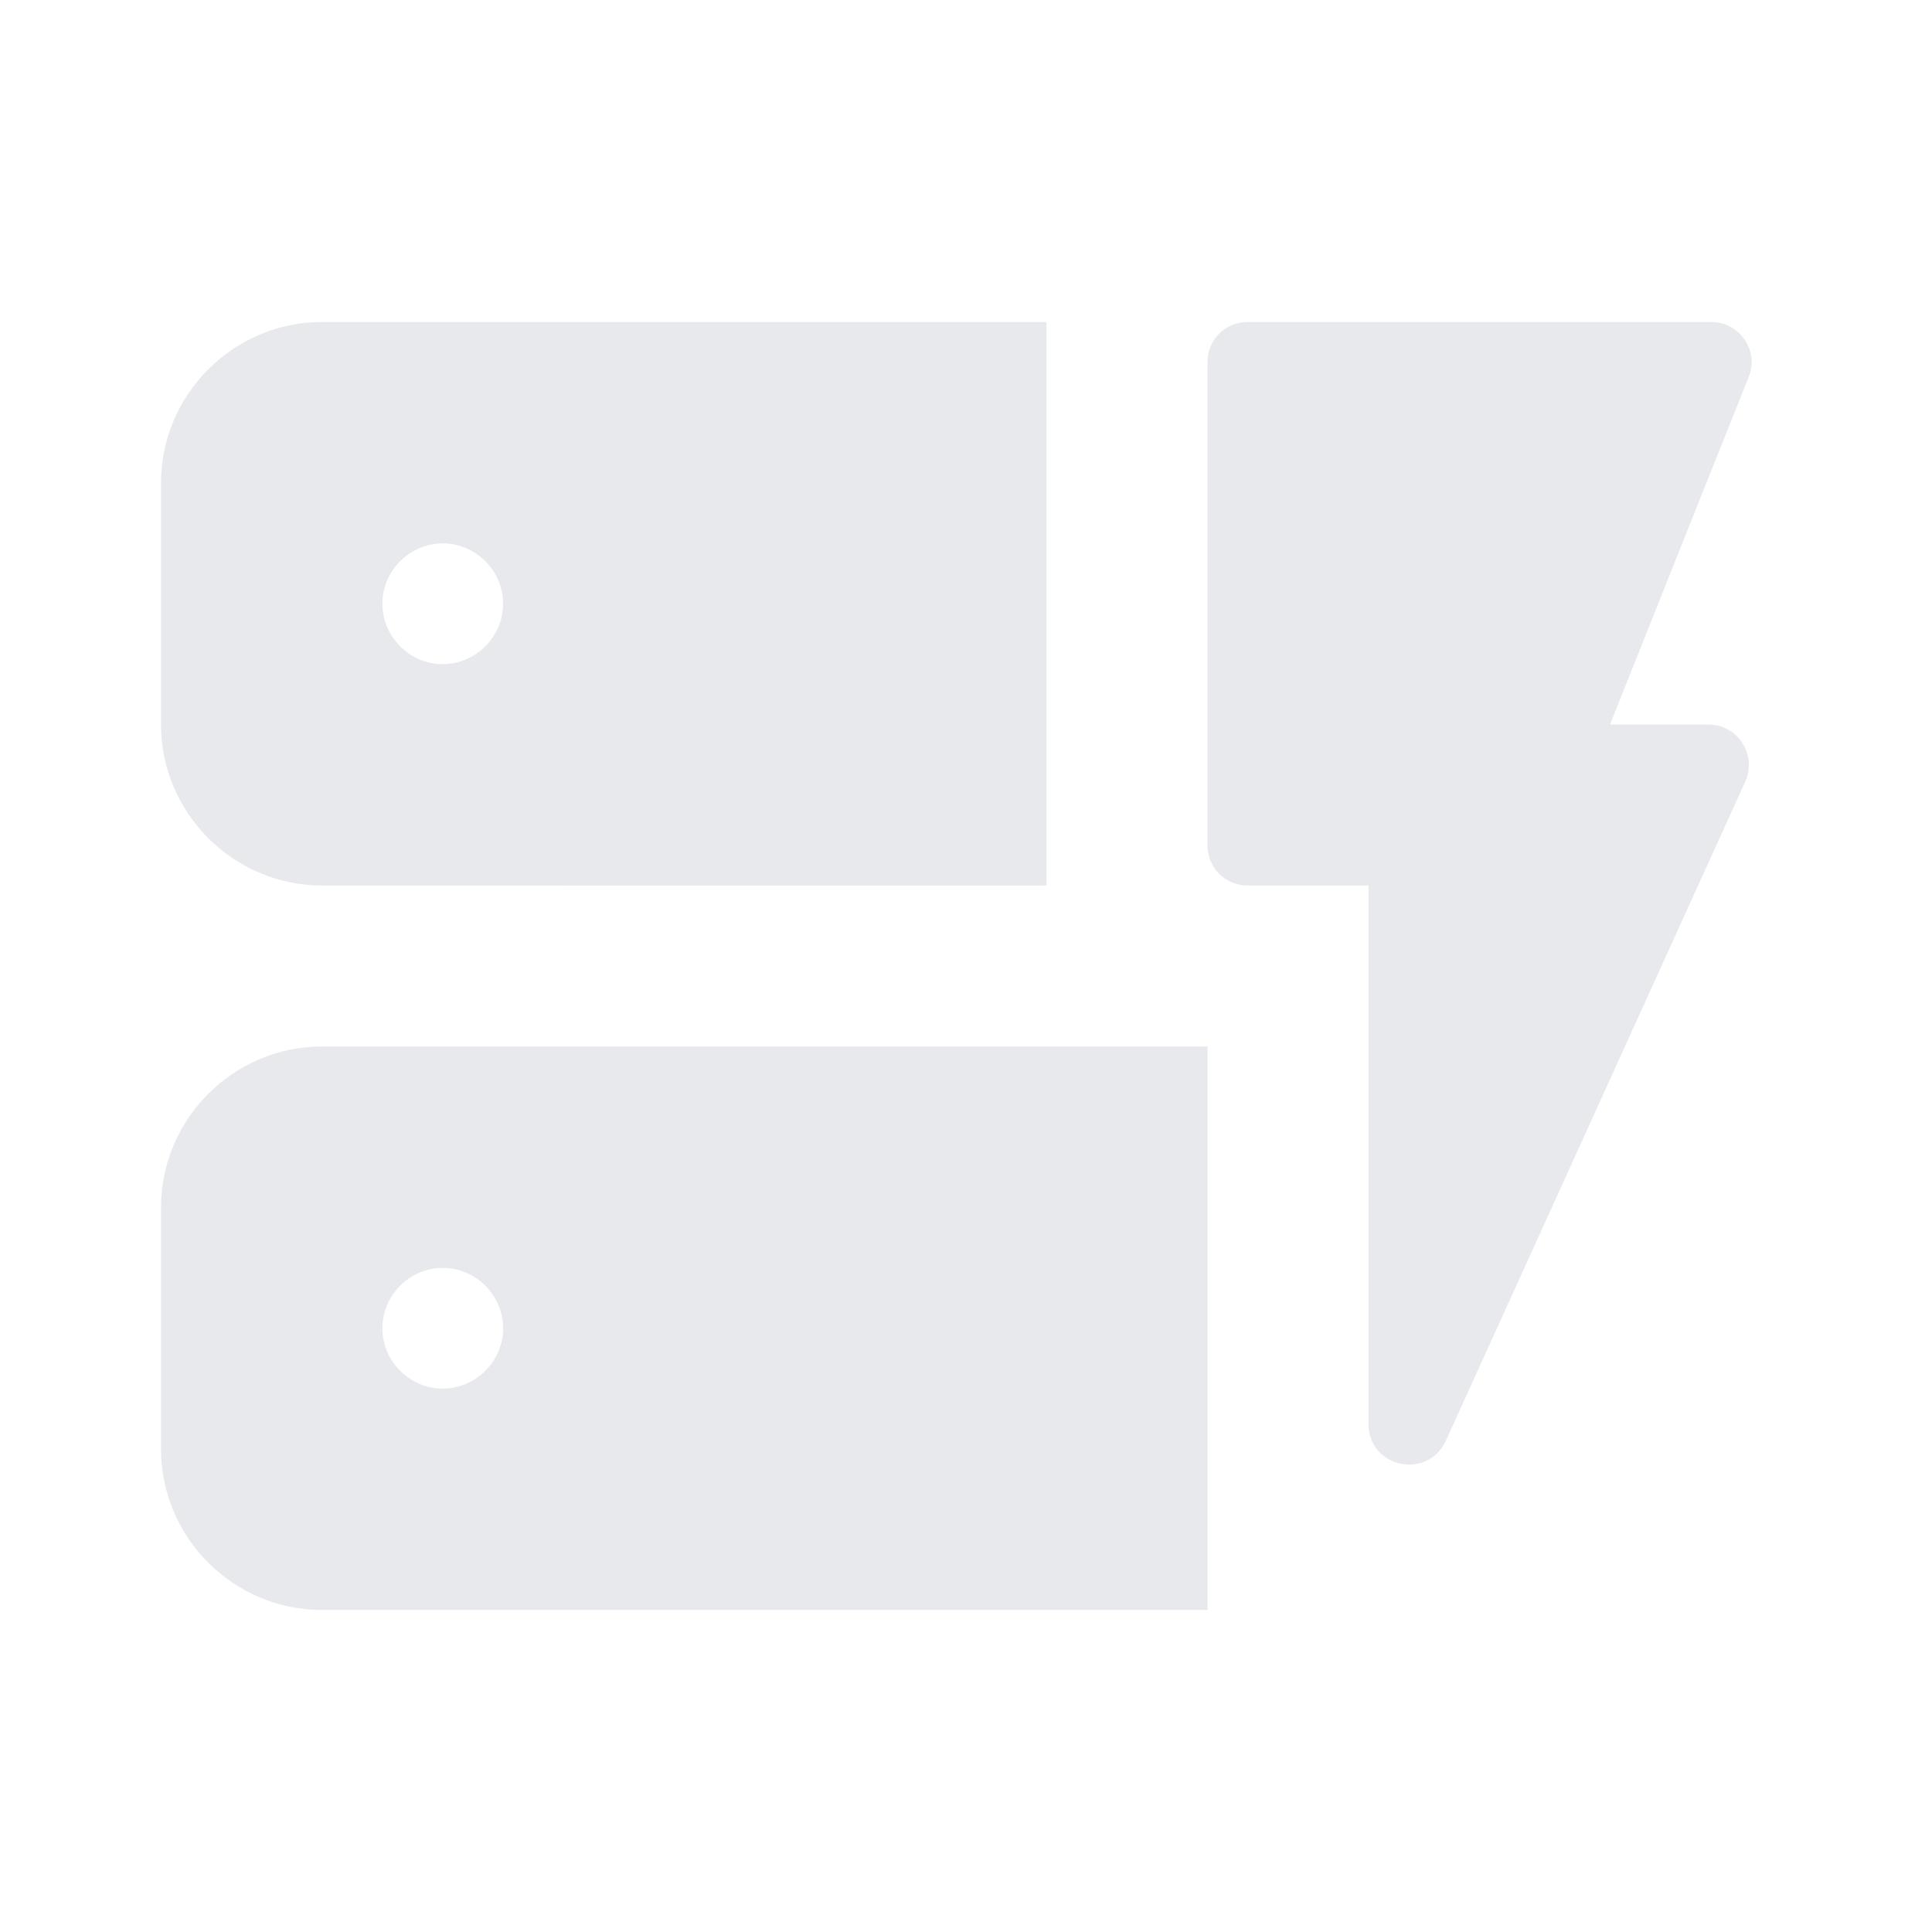 <svg fill="#E7E9EC" xmlns="http://www.w3.org/2000/svg" enable-background="new 0 0 24 24" height="24" viewBox="0 0 24 24" width="24"><g><rect fill="none" height="24" width="24"/><path d="M21.68,9.71l-3.72,8.19C17.73,18.39,17,18.23,17,17.69V11h-1.5c-0.28,0-0.5-0.22-0.5-0.5v-6C15,4.22,15.22,4,15.5,4h5.76 c0.35,0,0.6,0.36,0.46,0.69L20,9h1.22C21.59,9,21.83,9.38,21.68,9.71z M15,13v7H4c-1.1,0-2-0.9-2-2v-3c0-1.1,0.9-2,2-2H15z M6.25,16.5c0-0.41-0.34-0.75-0.75-0.75s-0.75,0.34-0.75,0.75c0,0.41,0.34,0.75,0.75,0.75S6.25,16.91,6.25,16.5z M13,4v7H4 c-1.1,0-2-0.9-2-2V6c0-1.1,0.9-2,2-2H13z M6.25,7.5c0-0.41-0.34-0.75-0.75-0.75S4.75,7.09,4.75,7.5c0,0.41,0.34,0.75,0.75,0.75 S6.25,7.91,6.25,7.5z"/></g></svg>